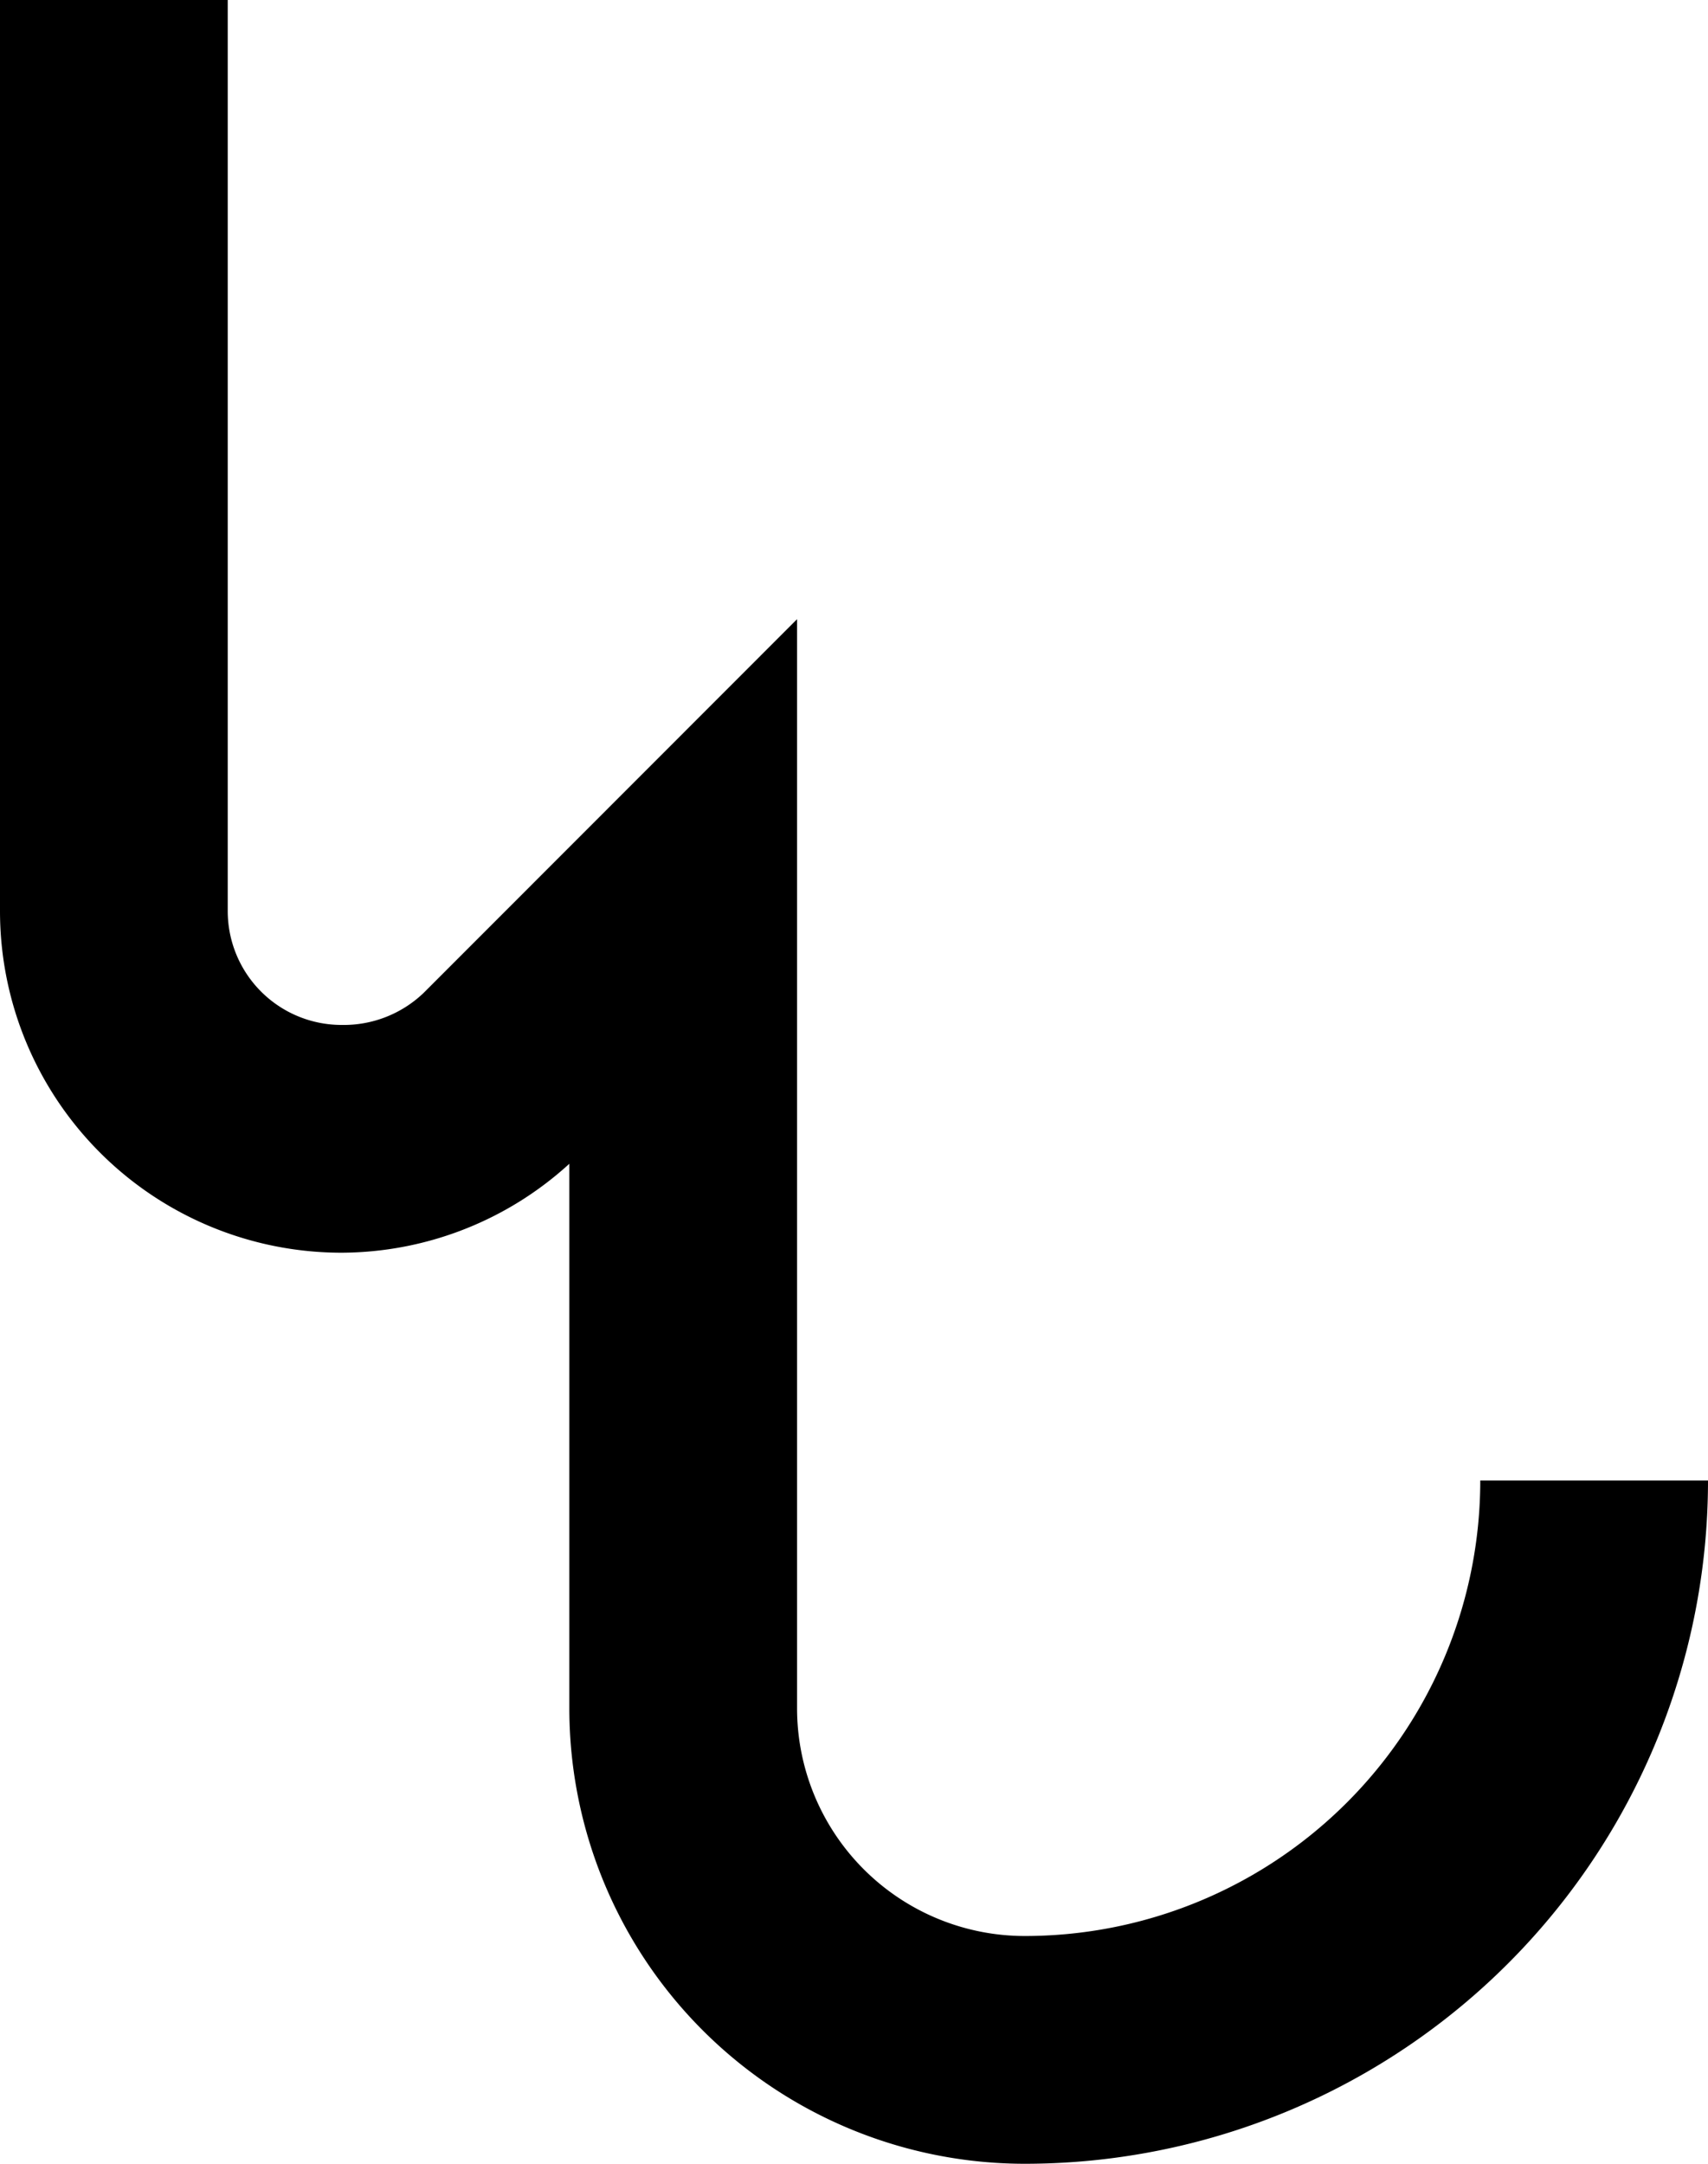 <svg xmlns="http://www.w3.org/2000/svg" version="1.0" width="15" height="19"><path d="M0 0v8a3 3 0 0 0 3 3 2.98 2.98 0 0 0 2-.781V15a4 4 0 0 0 4 4 6 6 0 0 0 6-6h-2a4 4 0 0 1-4 4 2 2 0 0 1-2-2V5.437L3.719 8.72A1.015 1.015 0 0 1 3 9a1 1 0 0 1-1-1V0H0z"/></svg>